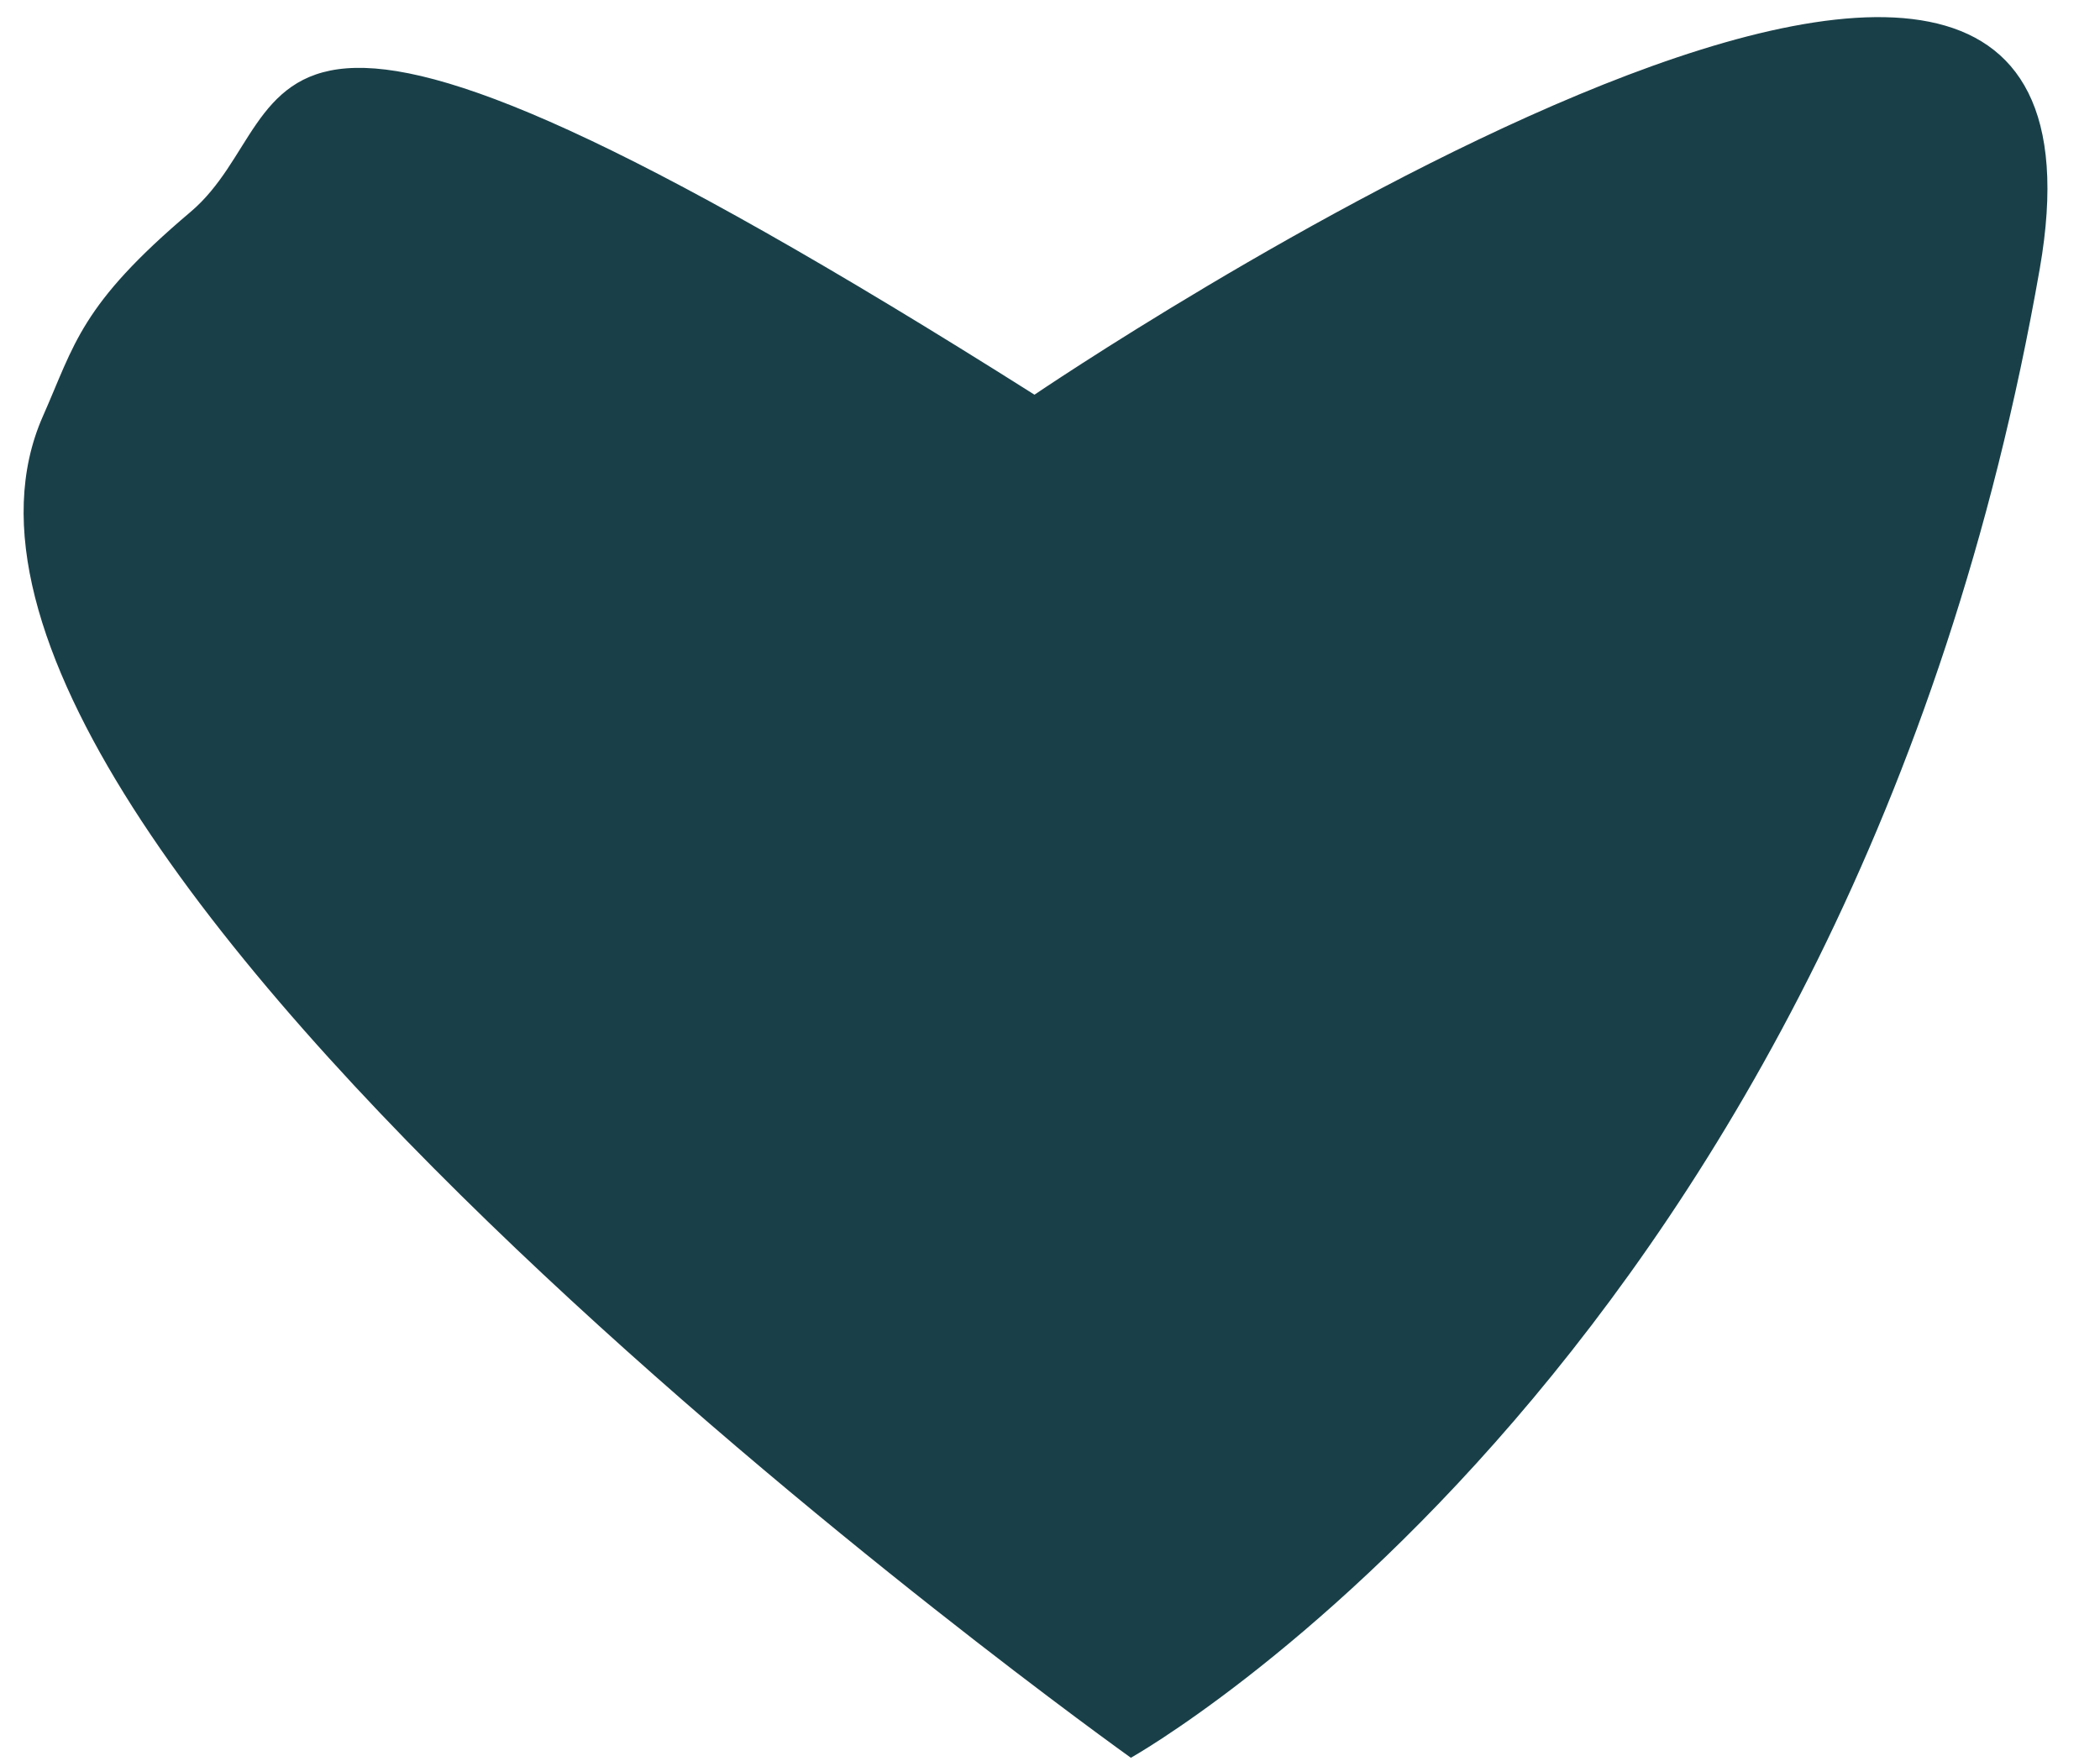 <svg width="31" height="26" viewBox="0 0 31 26" fill="none" xmlns="http://www.w3.org/2000/svg">
<path d="M15.271 5.828C15.271 5.828 31.74 -5.364 30.111 3.967C27.308 20.014 16.694 25.955 16.694 25.955C16.694 25.955 -2.172 12.497 0.633 6.147C1.106 5.078 1.186 4.505 2.813 3.129C4.593 1.622 3.021 -1.917 15.271 5.828Z" fill="#194049"/>
</svg>
